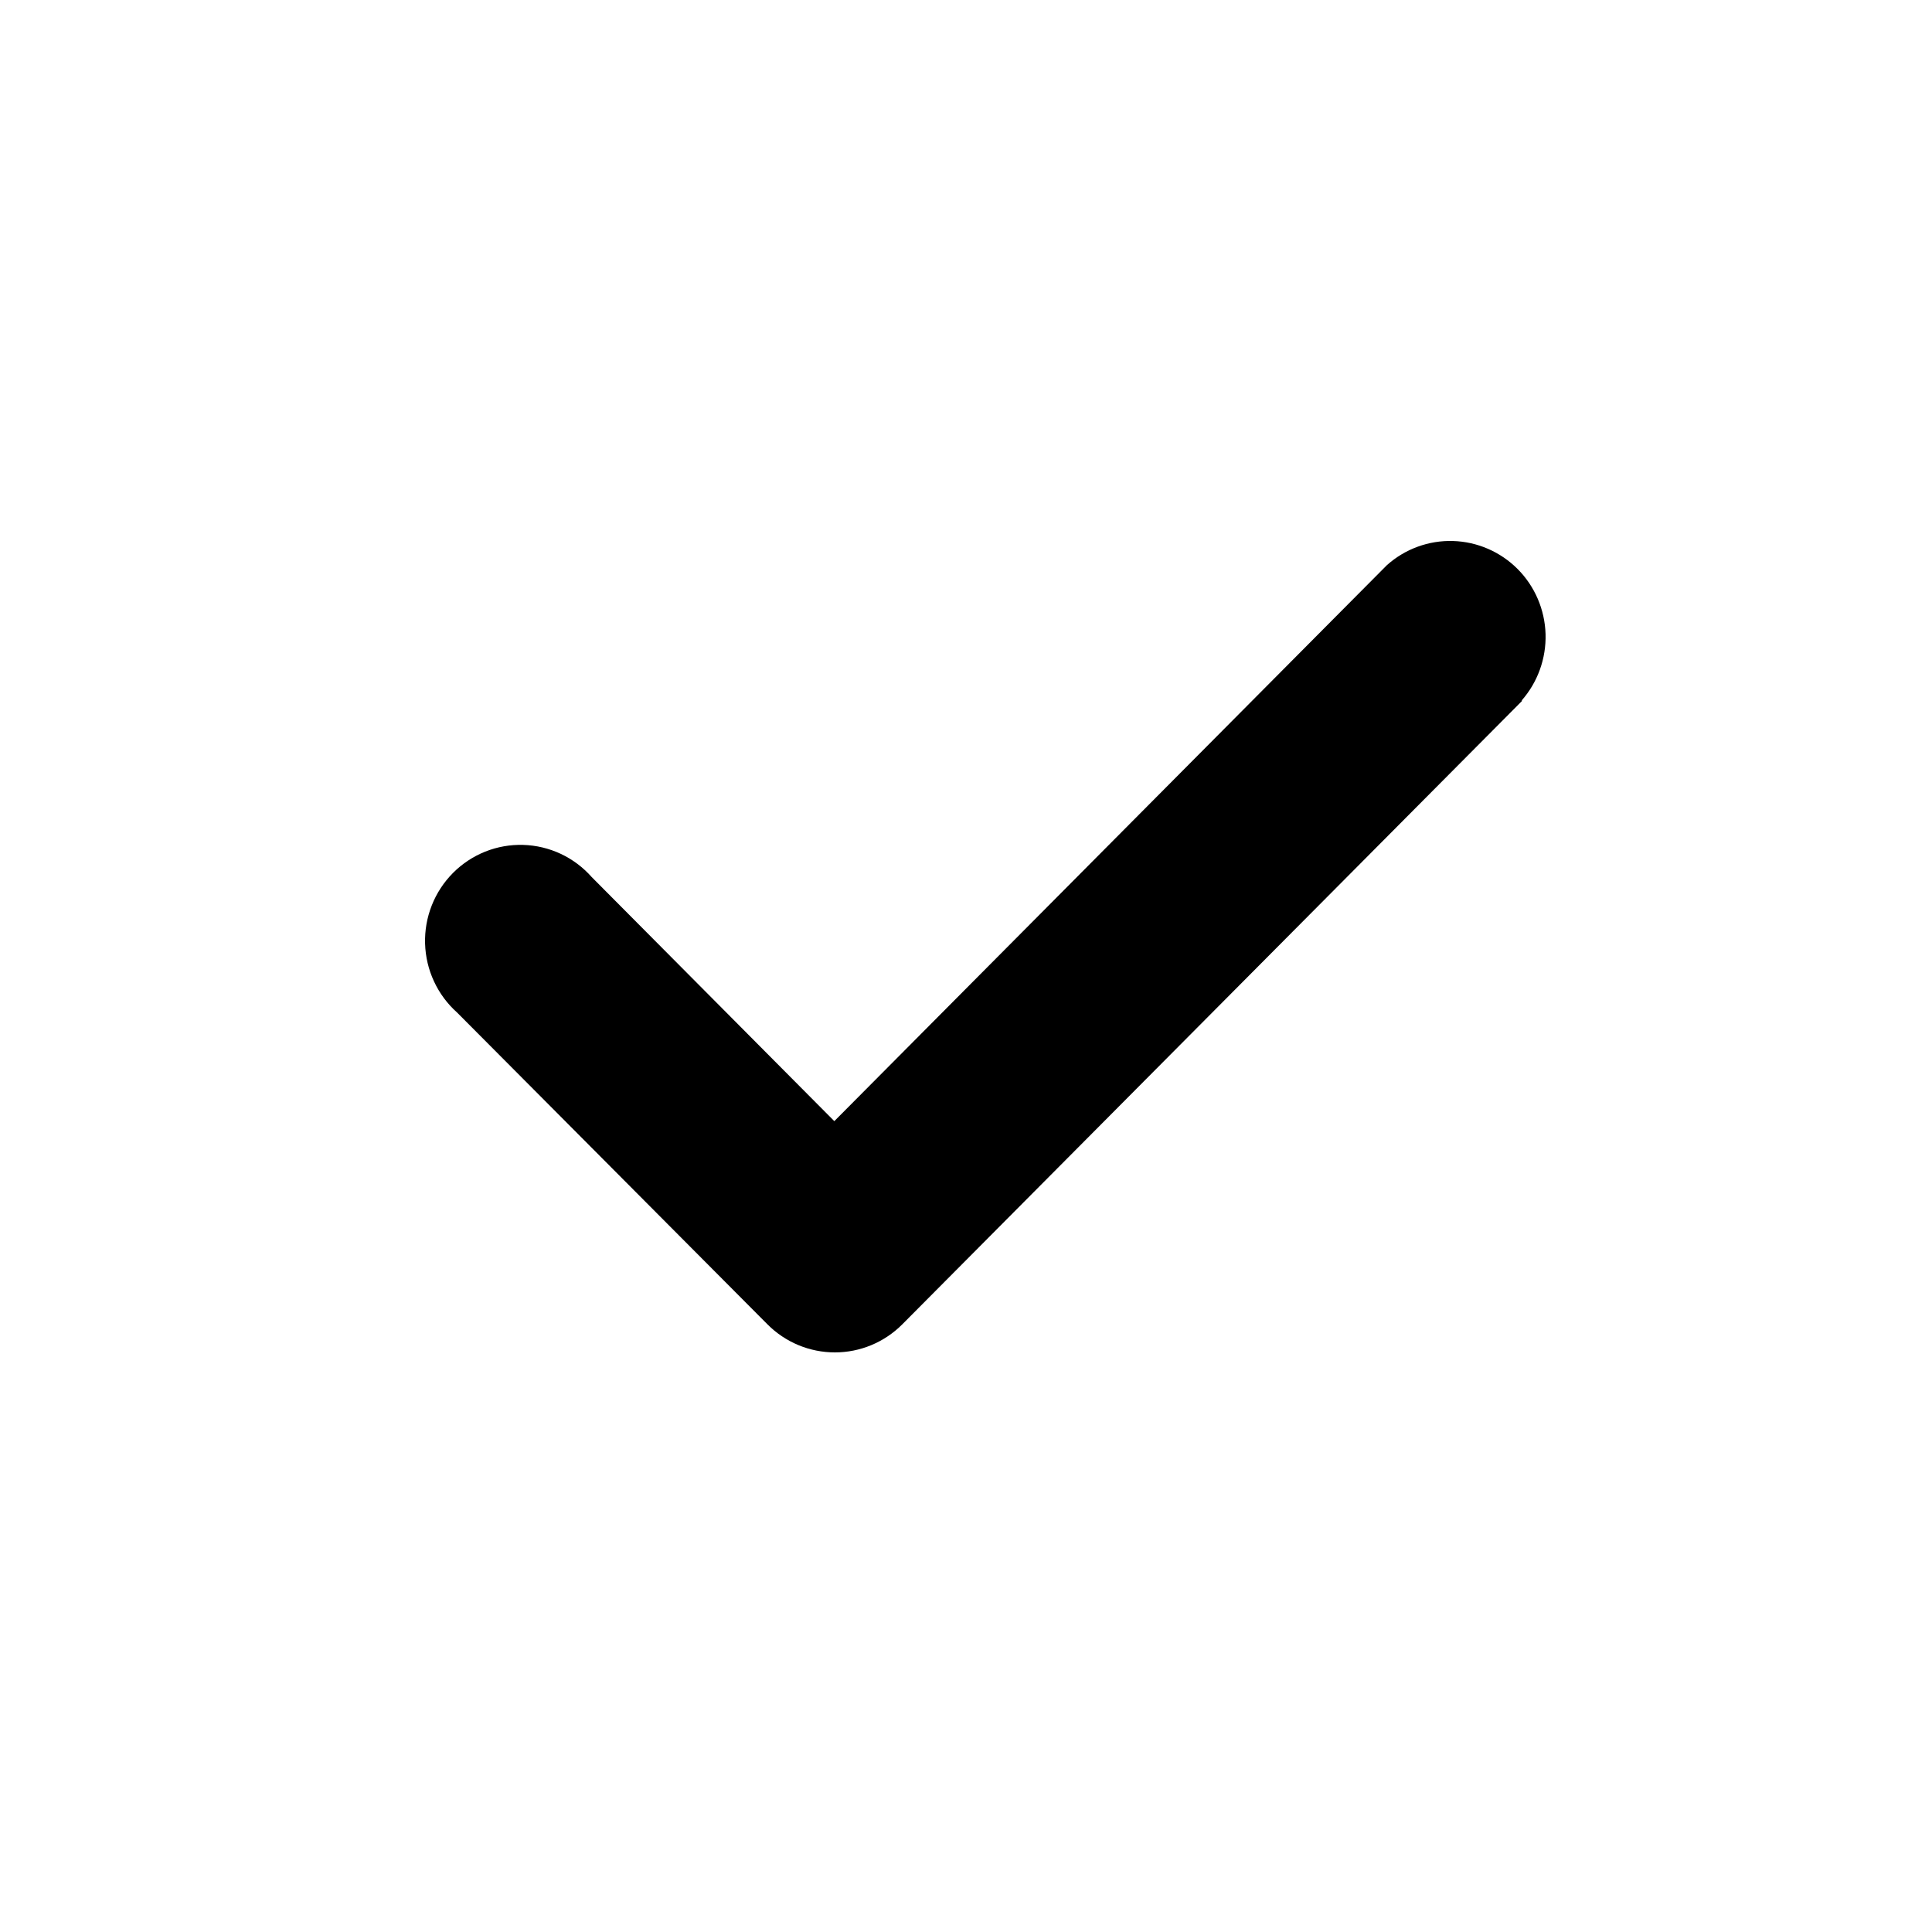 <svg width="50" height="50" viewBox="0 0 50 50" fill="none" xmlns="http://www.w3.org/2000/svg">
<path d="M39.397 18.133L23.349 34.276C22.886 34.74 22.26 35 21.607 35C20.953 35 20.327 34.74 19.864 34.276L11.829 26.204C11.577 25.979 11.374 25.705 11.232 25.399C11.089 25.092 11.011 24.759 11.001 24.421C10.991 24.083 11.05 23.746 11.174 23.432C11.298 23.117 11.485 22.832 11.723 22.592C11.961 22.353 12.245 22.165 12.557 22.04C12.87 21.915 13.205 21.856 13.541 21.866C13.877 21.876 14.208 21.955 14.513 22.098C14.818 22.241 15.09 22.446 15.314 22.699L21.592 29.015L35.892 14.627C36.362 14.206 36.975 13.982 37.604 14.001C38.233 14.02 38.832 14.28 39.277 14.727C39.722 15.175 39.98 15.777 39.999 16.41C40.017 17.043 39.795 17.659 39.377 18.133H39.397Z" fill="currentColor"/>
</svg>
